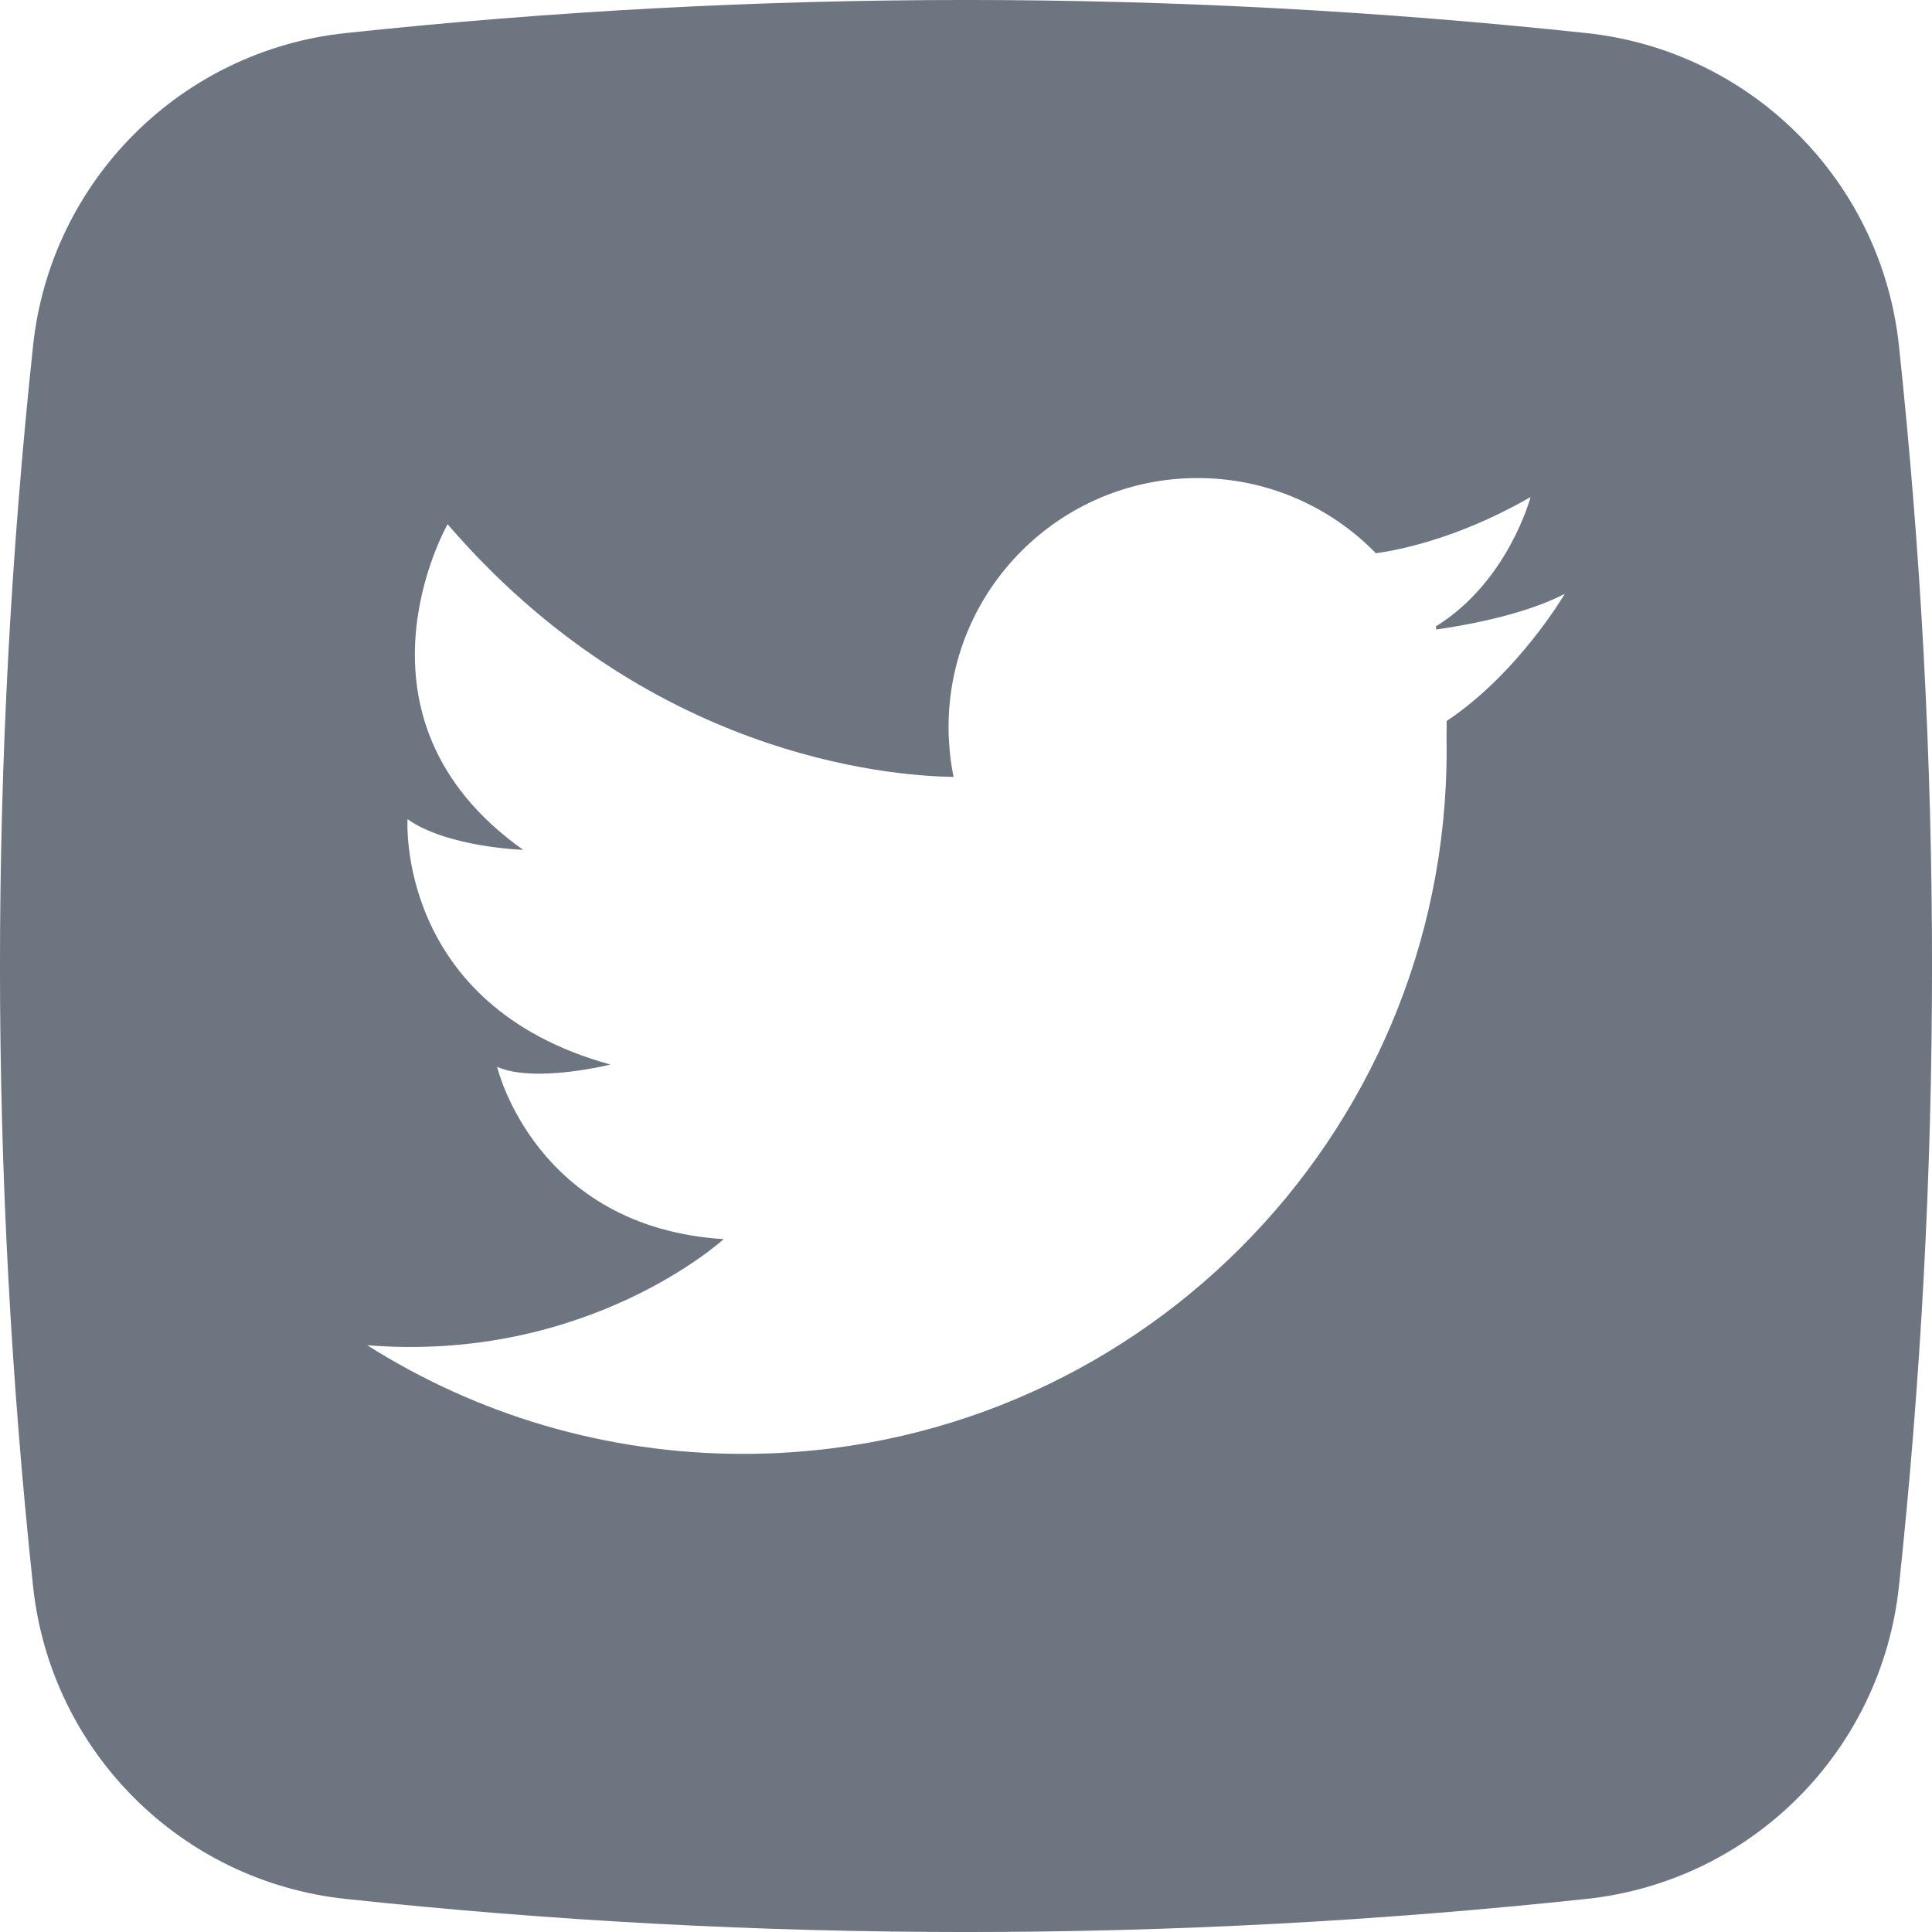 <?xml version="1.0" encoding="UTF-8"?>
<svg width="32px" height="32px" viewBox="0 0 32 32" version="1.1" xmlns="http://www.w3.org/2000/svg" xmlns:xlink="http://www.w3.org/1999/xlink">
    <!-- Generator: Sketch 61.2 (89653) - https://sketch.com -->
    <title>icon/social/twitter</title>
    <desc>Created with Sketch.</desc>
    <g id="icon/social/twitter" stroke="none" stroke-width="1" fill="none" fill-rule="evenodd">
        <path d="M26.276,0.548 C29.005,0.839 31.161,2.995 31.452,5.724 C32.183,12.568 32.183,19.432 31.452,26.276 C31.161,29.005 29.006,31.161 26.276,31.452 C19.432,32.183 12.568,32.183 5.724,31.452 C2.995,31.161 0.839,29.005 0.548,26.276 C-0.183,19.432 -0.183,12.568 0.548,5.724 C0.839,2.995 2.995,0.839 5.724,0.548 C12.568,-0.183 19.432,-0.183 26.276,0.548 Z M19.836,7.918 C17.558,7.918 15.711,9.765 15.711,12.043 C15.711,12.125 15.713,12.207 15.719,12.288 C15.73,12.485 15.755,12.679 15.794,12.868 C14.691,12.852 10.711,12.514 7.414,8.683 C7.414,8.683 5.577,11.887 8.665,14.076 C8.665,14.076 7.414,14.037 6.75,13.568 C6.75,13.568 6.554,16.655 10.11,17.632 C10.11,17.632 8.86,17.945 8.234,17.671 C8.234,17.671 8.86,20.328 11.986,20.524 C11.986,20.524 9.744,22.577 6.082,22.281 C7.883,23.421 10.018,24.081 12.307,24.081 C18.743,24.081 23.961,18.864 23.961,12.427 C23.961,12.347 23.96,12.267 23.959,12.187 C23.96,12.139 23.961,12.092 23.961,12.043 L23.96,11.943 L23.96,11.943 C25.15,11.15 25.918,9.835 25.918,9.835 C25.21,10.206 24.143,10.377 23.79,10.426 L23.781,10.376 L23.781,10.376 C24.983,9.633 25.351,8.233 25.351,8.233 C24.606,8.659 23.95,8.895 23.456,9.026 C23.178,9.1 22.952,9.141 22.789,9.163 C22.04,8.395 20.994,7.918 19.836,7.918 Z" id="Combined-Shape" fill="#6c7580" class="fill-color" fill-rule="nonzero"></path>
    </g>
</svg>